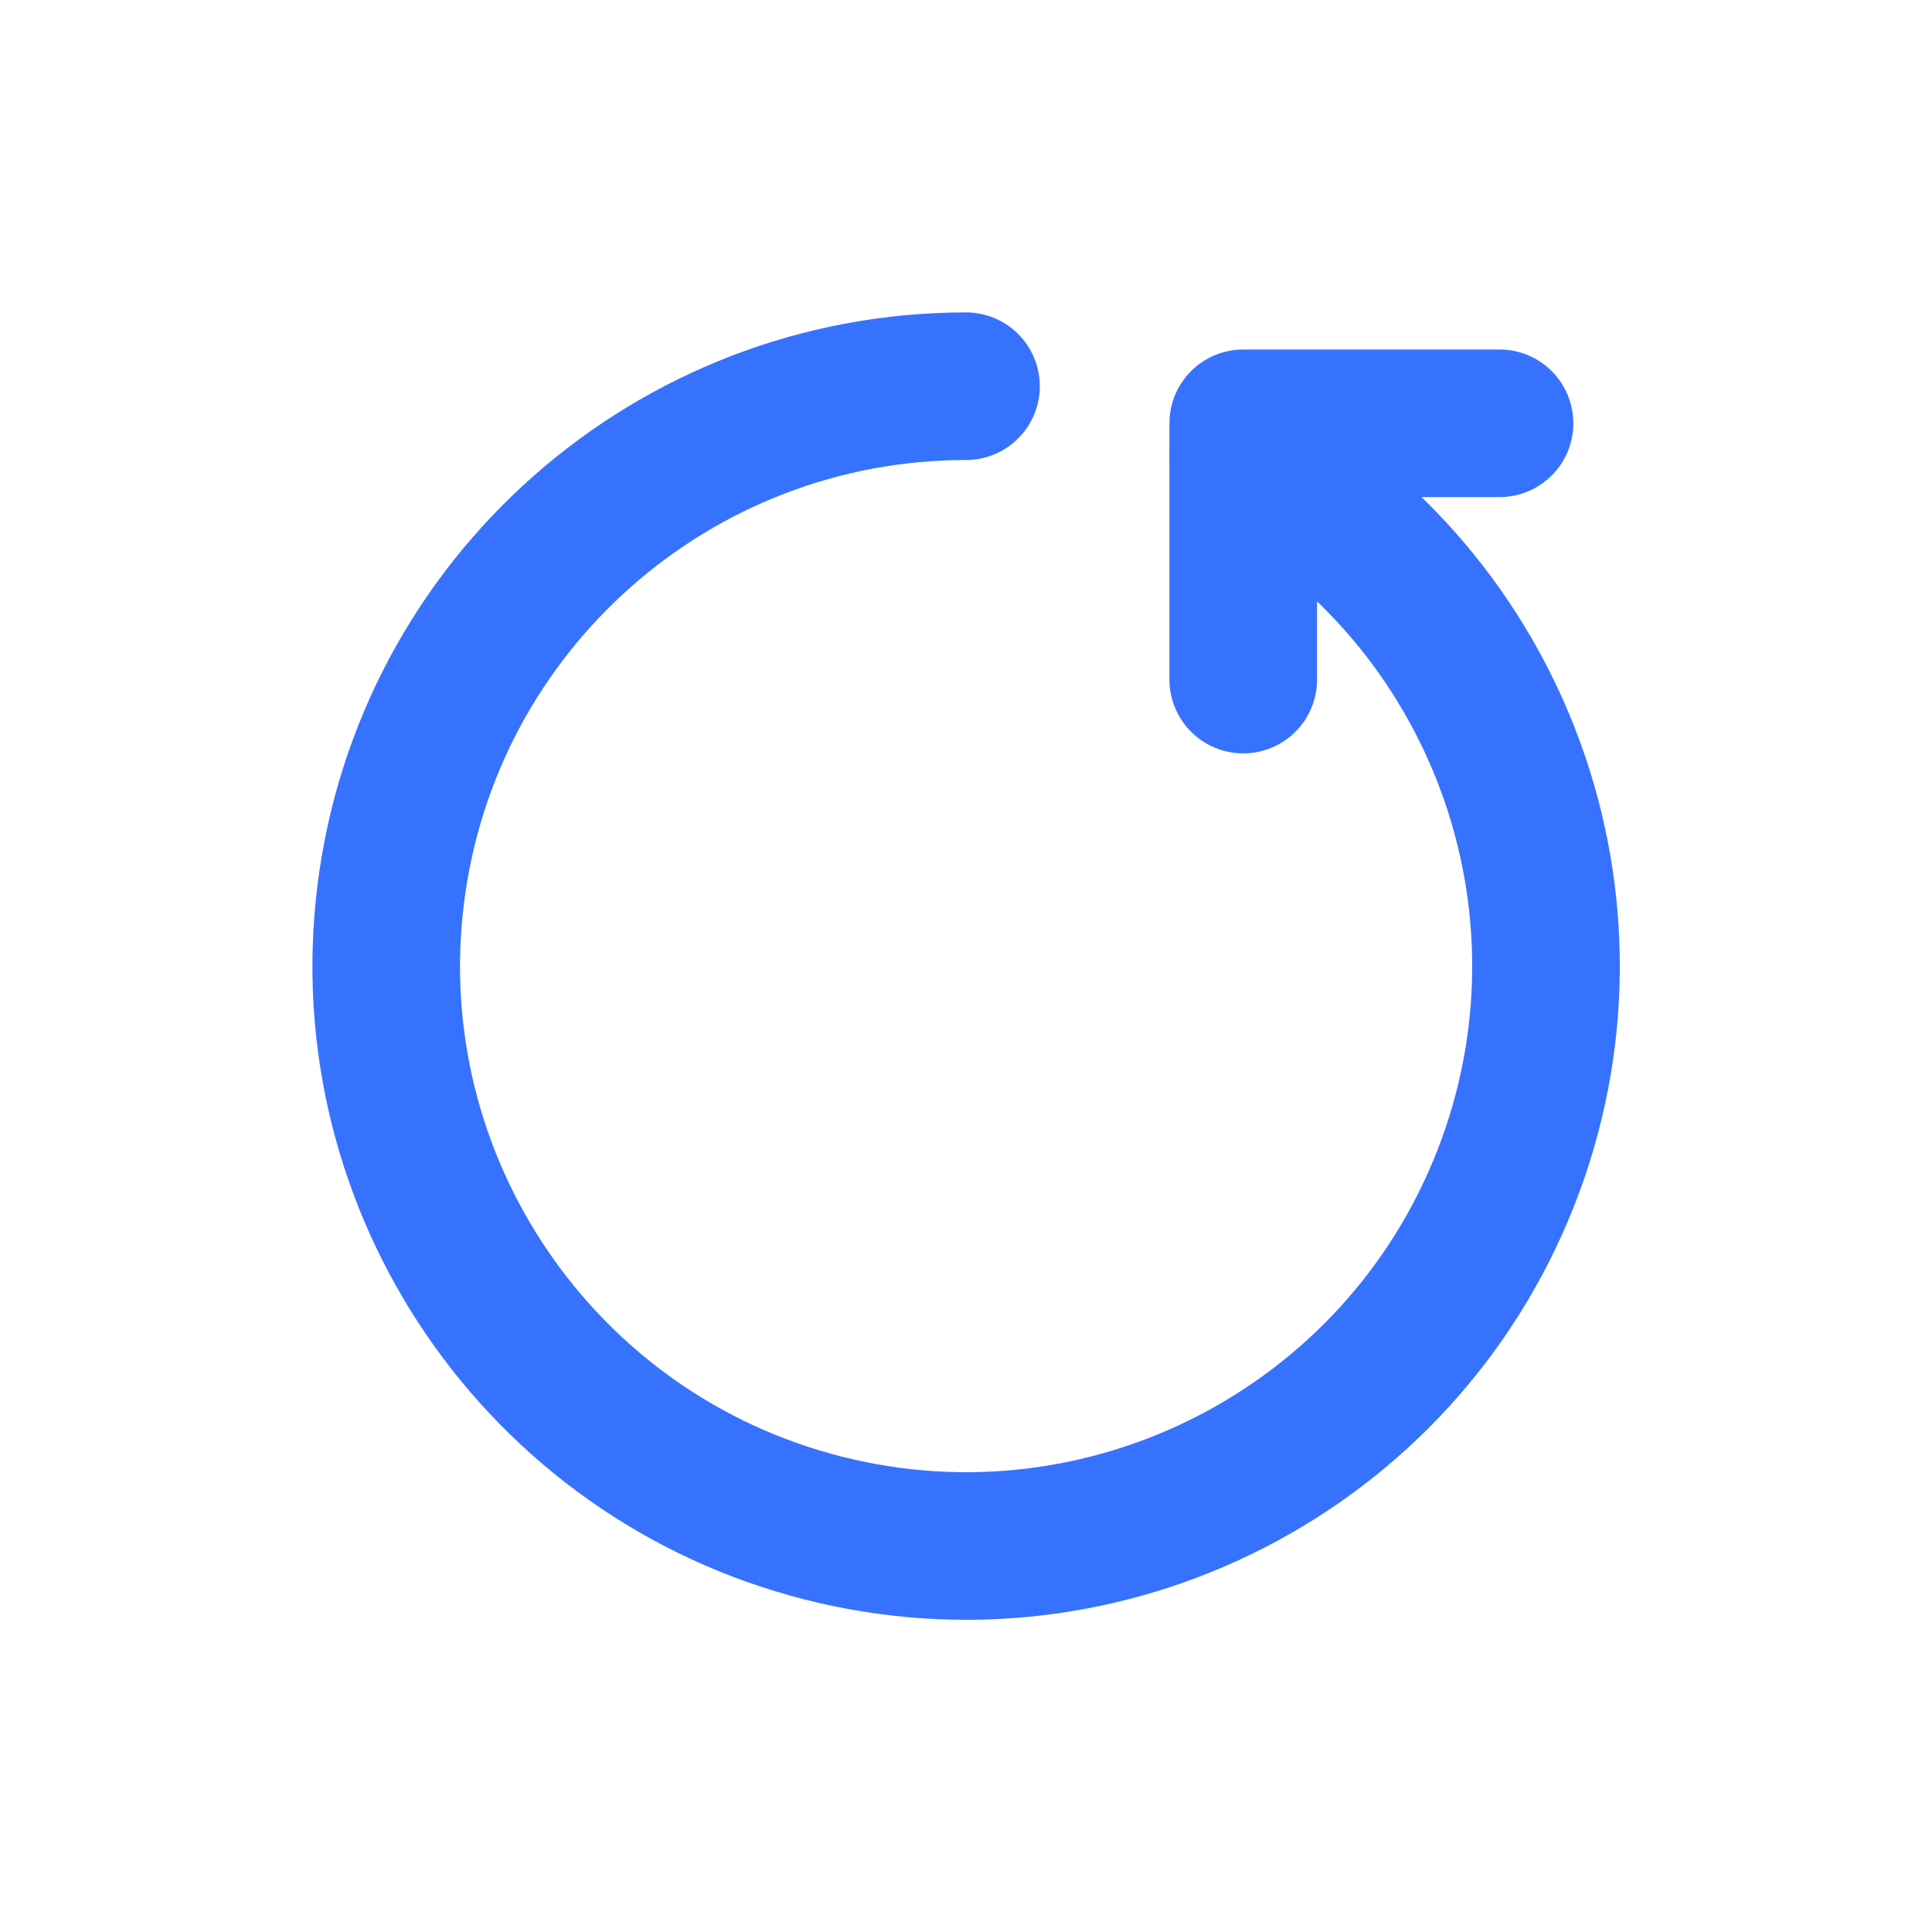 <svg width="20" height="20" viewBox="0 0 20 20" fill="none" xmlns="http://www.w3.org/2000/svg">
<path d="M10 3.998C6.973 3.999 4.421 6.252 4.045 9.255C3.669 12.258 5.588 15.072 8.521 15.818C11.454 16.564 14.484 15.01 15.589 12.192C16.694 9.374 15.528 6.175 12.87 4.728" stroke="#3772FF" stroke-width="1.528" stroke-linecap="round" stroke-linejoin="round"/>
<path d="M12.87 7.035V4.382H15.523" stroke="#3772FF" stroke-width="1.528" stroke-linecap="round" stroke-linejoin="round"/>
</svg>
